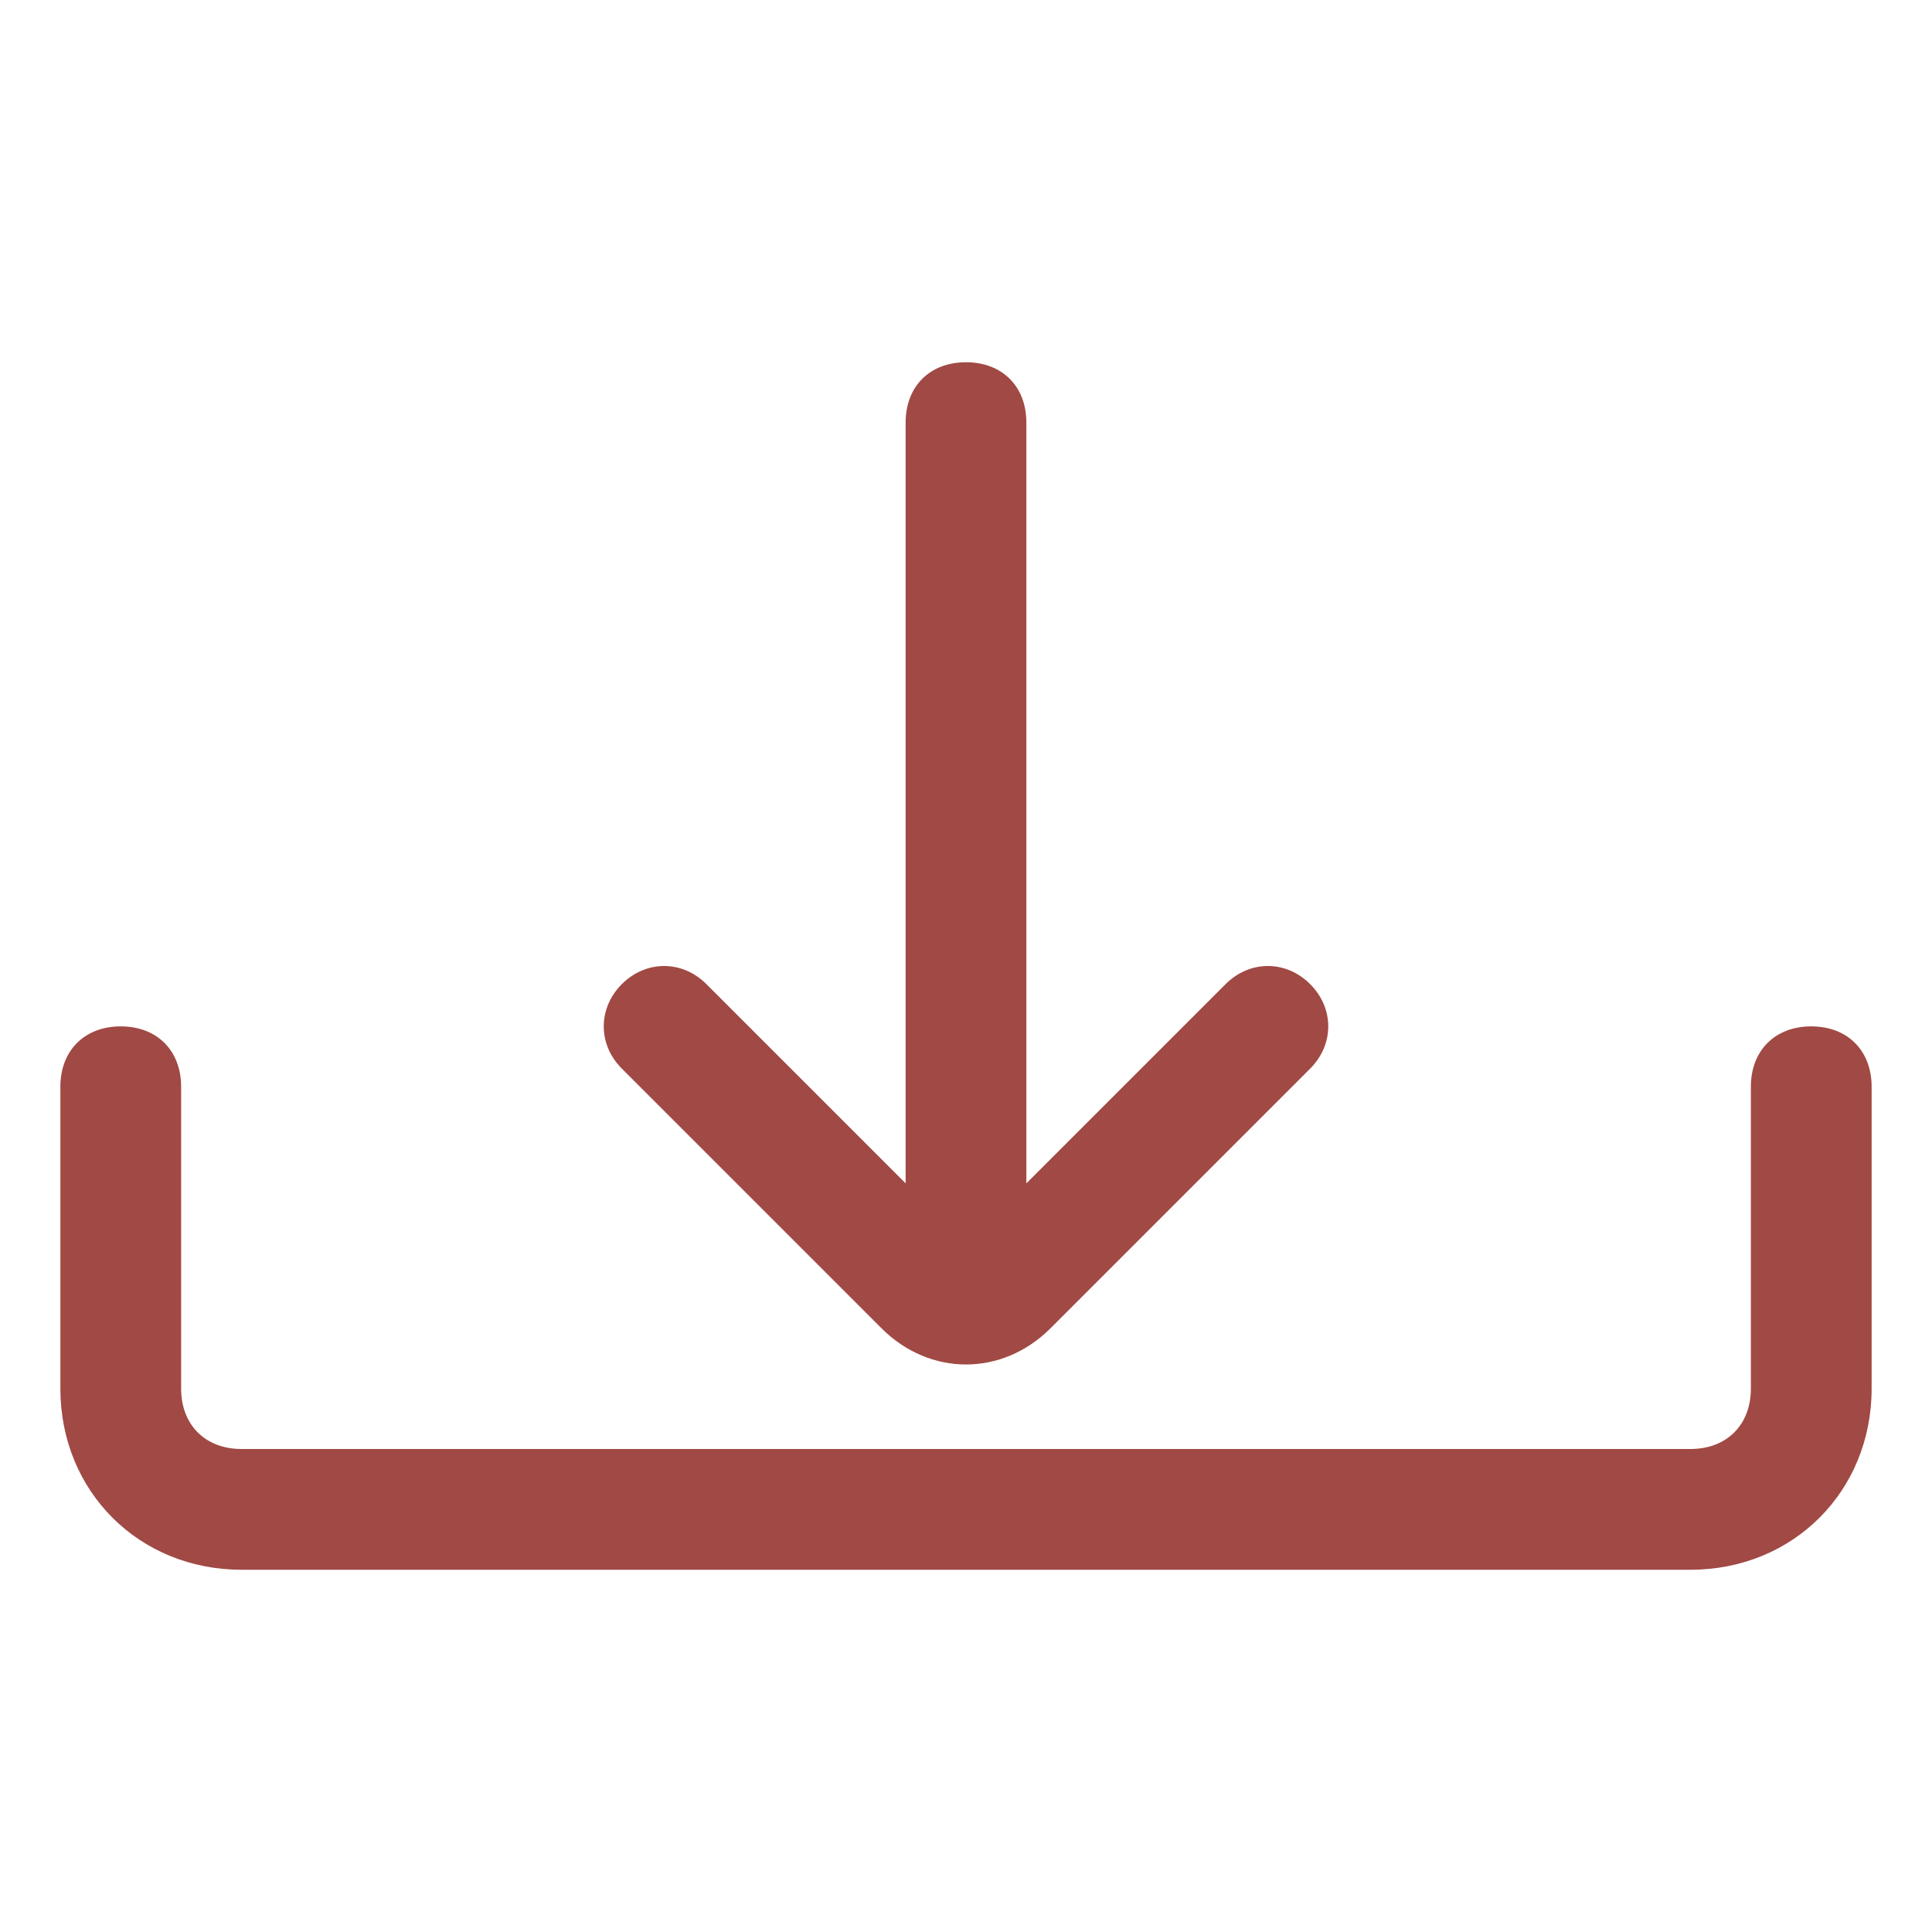 <?xml version="1.0" encoding="utf-8"?>
<!-- Generator: Adobe Illustrator 19.1.0, SVG Export Plug-In . SVG Version: 6.00 Build 0)  -->
<svg version="1.1" id="Layer_1" xmlns="http://www.w3.org/2000/svg" xmlns:xlink="http://www.w3.org/1999/xlink" x="0px" y="0px"
	 width="32px" height="32px" viewBox="0 0 32 32" style="enable-background:new 0 0 32 32;" xml:space="preserve">
<style type="text/css">
	.st0{fill:#A14944;}
</style>
<g>
	<path class="st0" d="M30,17c-0.6,0-1,0.4-1,1v5c0,0.6-0.4,1-1,1H4c-0.6,0-1-0.4-1-1v-5c0-0.6-0.4-1-1-1s-1,0.4-1,1v5
		c0,1.7,1.3,3,3,3h24c1.7,0,3-1.3,3-3v-5C31,17.4,30.6,17,30,17z"/>
	<path class="st0" d="M14.6,22c0.4,0.4,0.9,0.6,1.4,0.6s1-0.2,1.4-0.6l4.3-4.3c0.4-0.4,0.4-1,0-1.4s-1-0.4-1.4,0L17,19.6V7
		c0-0.6-0.4-1-1-1s-1,0.4-1,1v12.6l-3.3-3.3c-0.4-0.4-1-0.4-1.4,0s-0.4,1,0,1.4L14.6,22z"/>
</g>
</svg>
